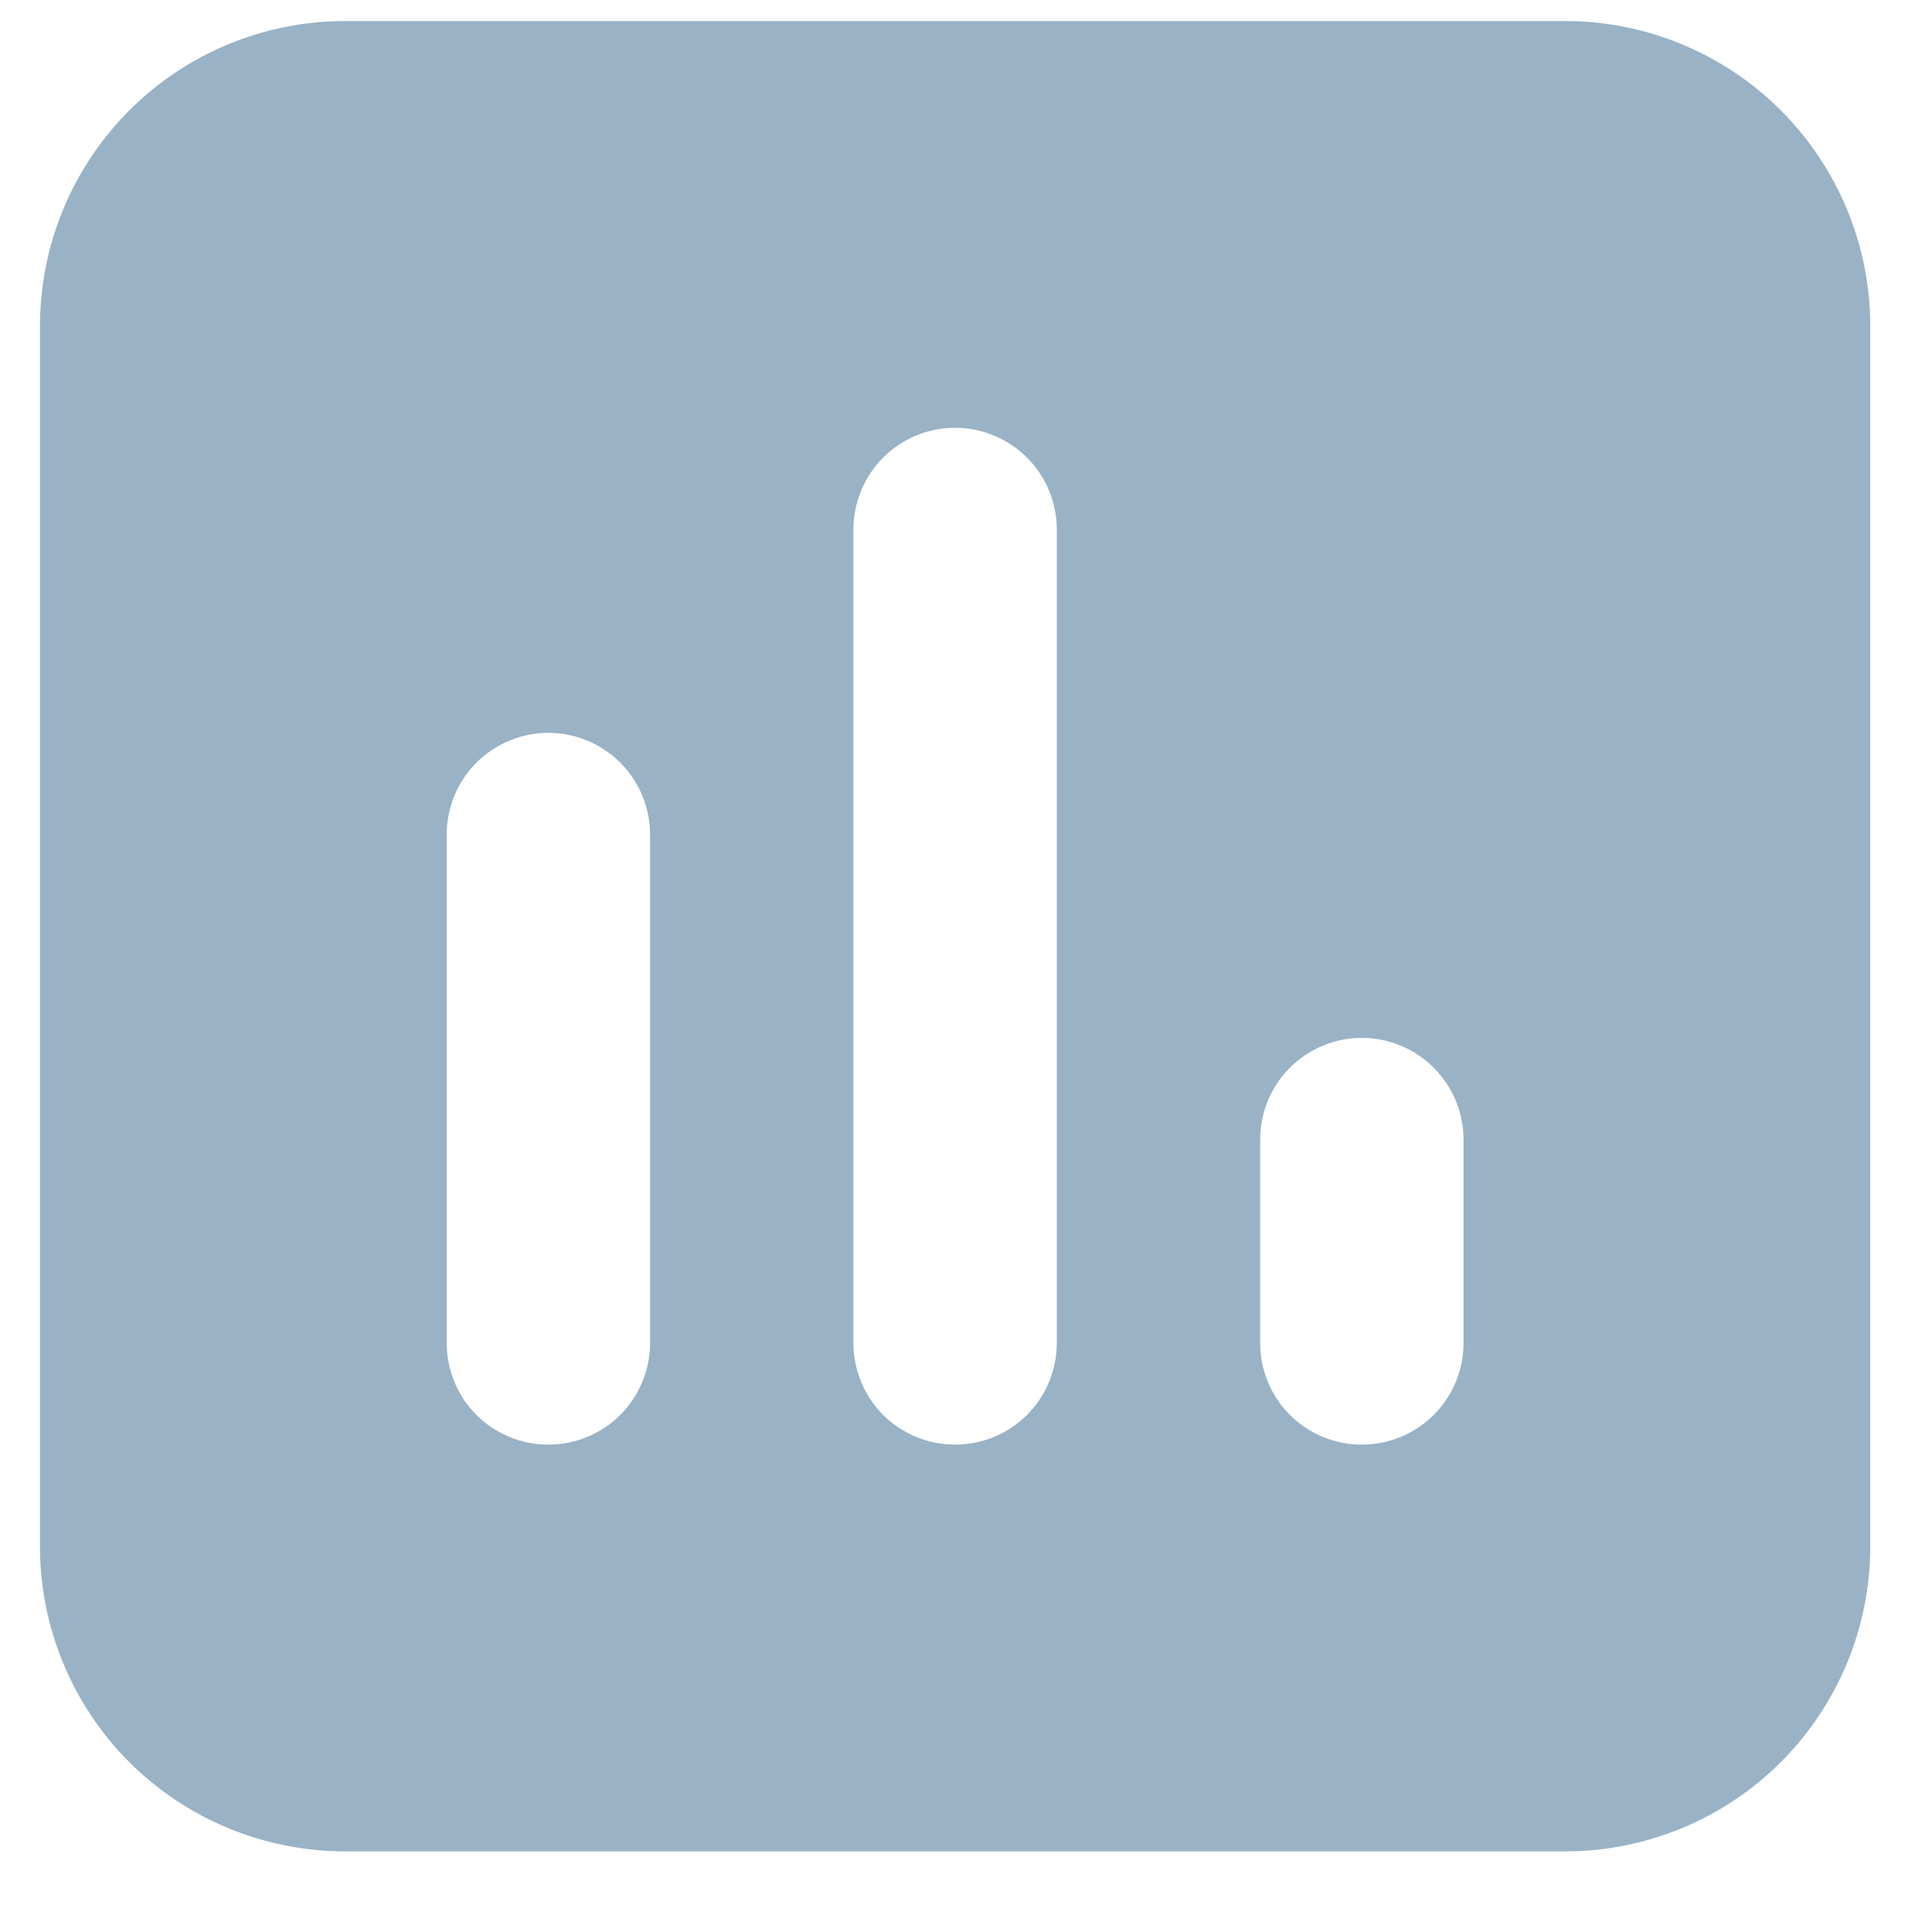 <svg width="19" height="19" viewBox="0 0 19 19" fill="none" xmlns="http://www.w3.org/2000/svg">
<path fill-rule="evenodd" clip-rule="evenodd" d="M0.393 3.207C0.393 2.412 0.709 1.649 1.271 1.086C1.834 0.523 2.597 0.207 3.393 0.207H15.393C16.188 0.207 16.951 0.523 17.514 1.086C18.076 1.649 18.393 2.412 18.393 3.207V15.207C18.393 16.003 18.076 16.766 17.514 17.329C16.951 17.891 16.188 18.207 15.393 18.207H3.393C2.597 18.207 1.834 17.891 1.271 17.329C0.709 16.766 0.393 16.003 0.393 15.207V3.207ZM10.393 5.207C10.393 4.942 10.287 4.688 10.1 4.5C9.912 4.313 9.658 4.207 9.393 4.207C9.127 4.207 8.873 4.313 8.685 4.5C8.498 4.688 8.393 4.942 8.393 5.207V13.207C8.393 13.473 8.498 13.727 8.685 13.915C8.873 14.102 9.127 14.207 9.393 14.207C9.658 14.207 9.912 14.102 10.1 13.915C10.287 13.727 10.393 13.473 10.393 13.207V5.207ZM6.393 8.207C6.393 7.942 6.287 7.688 6.1 7.5C5.912 7.313 5.658 7.207 5.393 7.207C5.127 7.207 4.873 7.313 4.685 7.5C4.498 7.688 4.393 7.942 4.393 8.207V13.207C4.393 13.473 4.498 13.727 4.685 13.915C4.873 14.102 5.127 14.207 5.393 14.207C5.658 14.207 5.912 14.102 6.1 13.915C6.287 13.727 6.393 13.473 6.393 13.207V8.207ZM14.393 11.207C14.393 10.942 14.287 10.688 14.1 10.5C13.912 10.313 13.658 10.207 13.393 10.207C13.127 10.207 12.873 10.313 12.685 10.5C12.498 10.688 12.393 10.942 12.393 11.207V13.207C12.393 13.473 12.498 13.727 12.685 13.915C12.873 14.102 13.127 14.207 13.393 14.207C13.658 14.207 13.912 14.102 14.1 13.915C14.287 13.727 14.393 13.473 14.393 13.207V11.207Z" fill="#99B2C6"/>
</svg>
